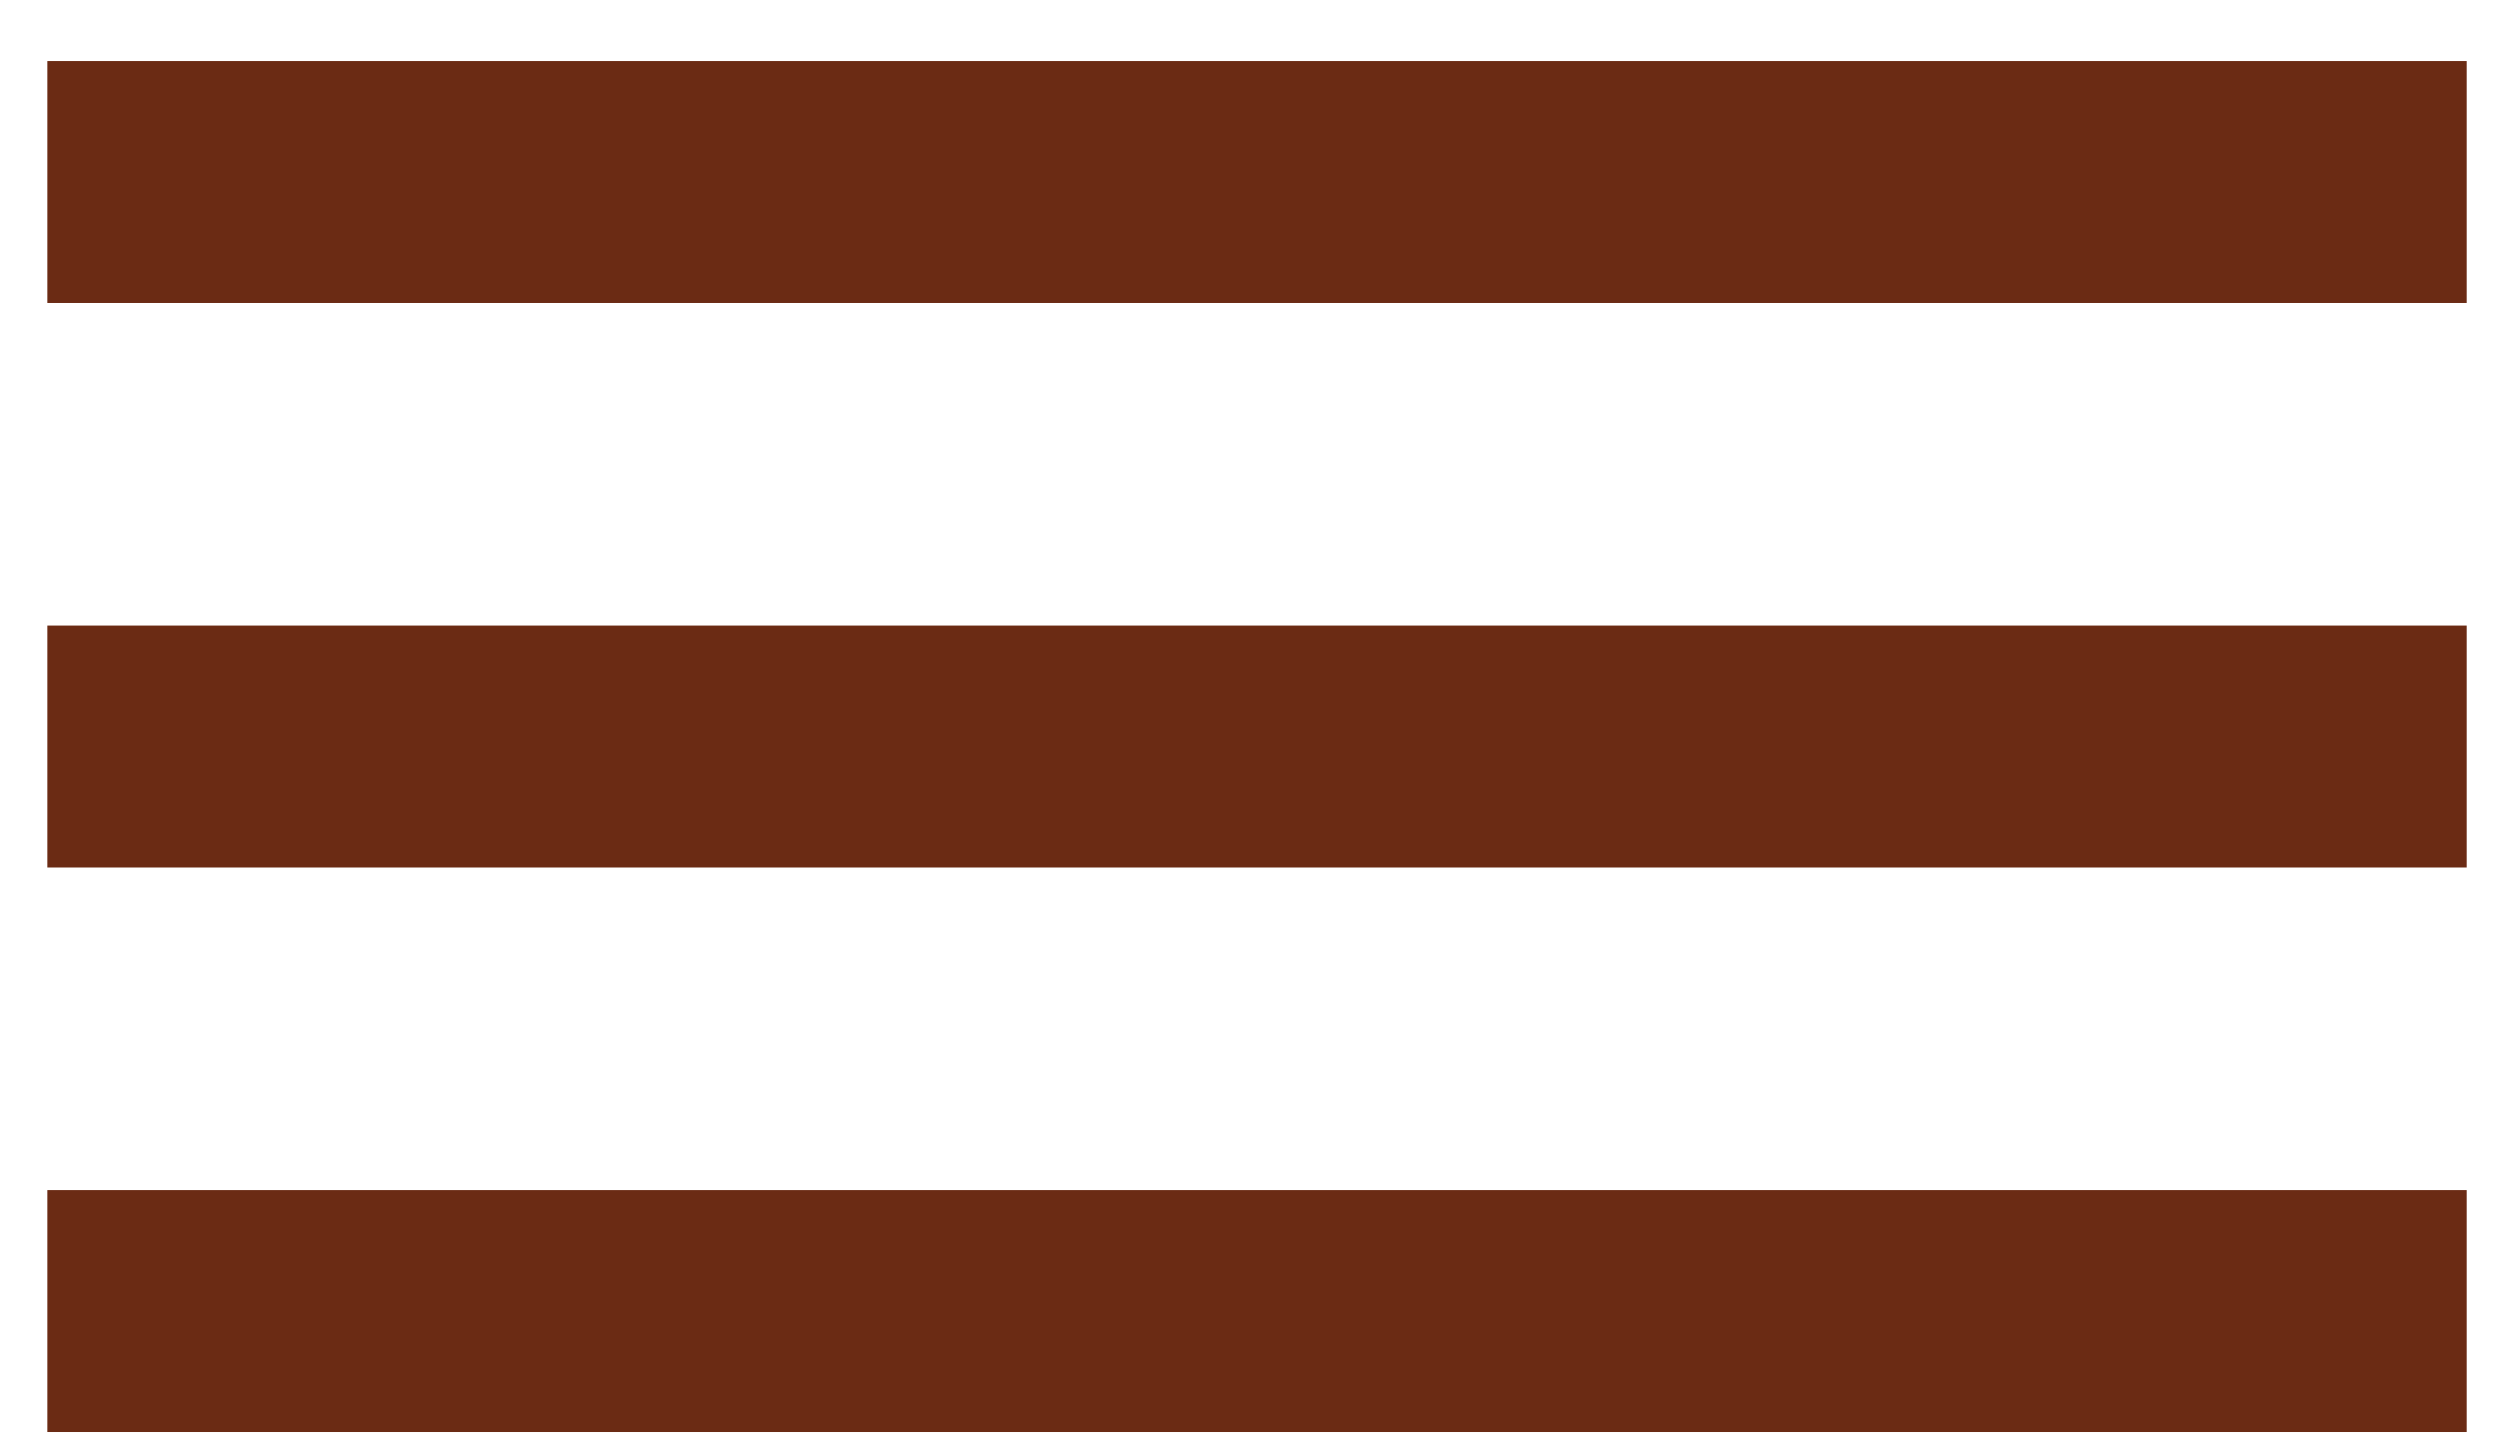 <svg width="31" height="18" viewBox="0 0 31 18" fill="none" xmlns="http://www.w3.org/2000/svg">
<line x1="0.587" y1="9.257" x2="30.587" y2="9.257" stroke="#6B2B14" stroke-width="3"/>
<line x1="0.587" y1="2.257" x2="30.587" y2="2.257" stroke="#6B2B14" stroke-width="3"/>
<line x1="0.587" y1="16.257" x2="30.587" y2="16.257" stroke="#6B2B14" stroke-width="3"/>
</svg>
